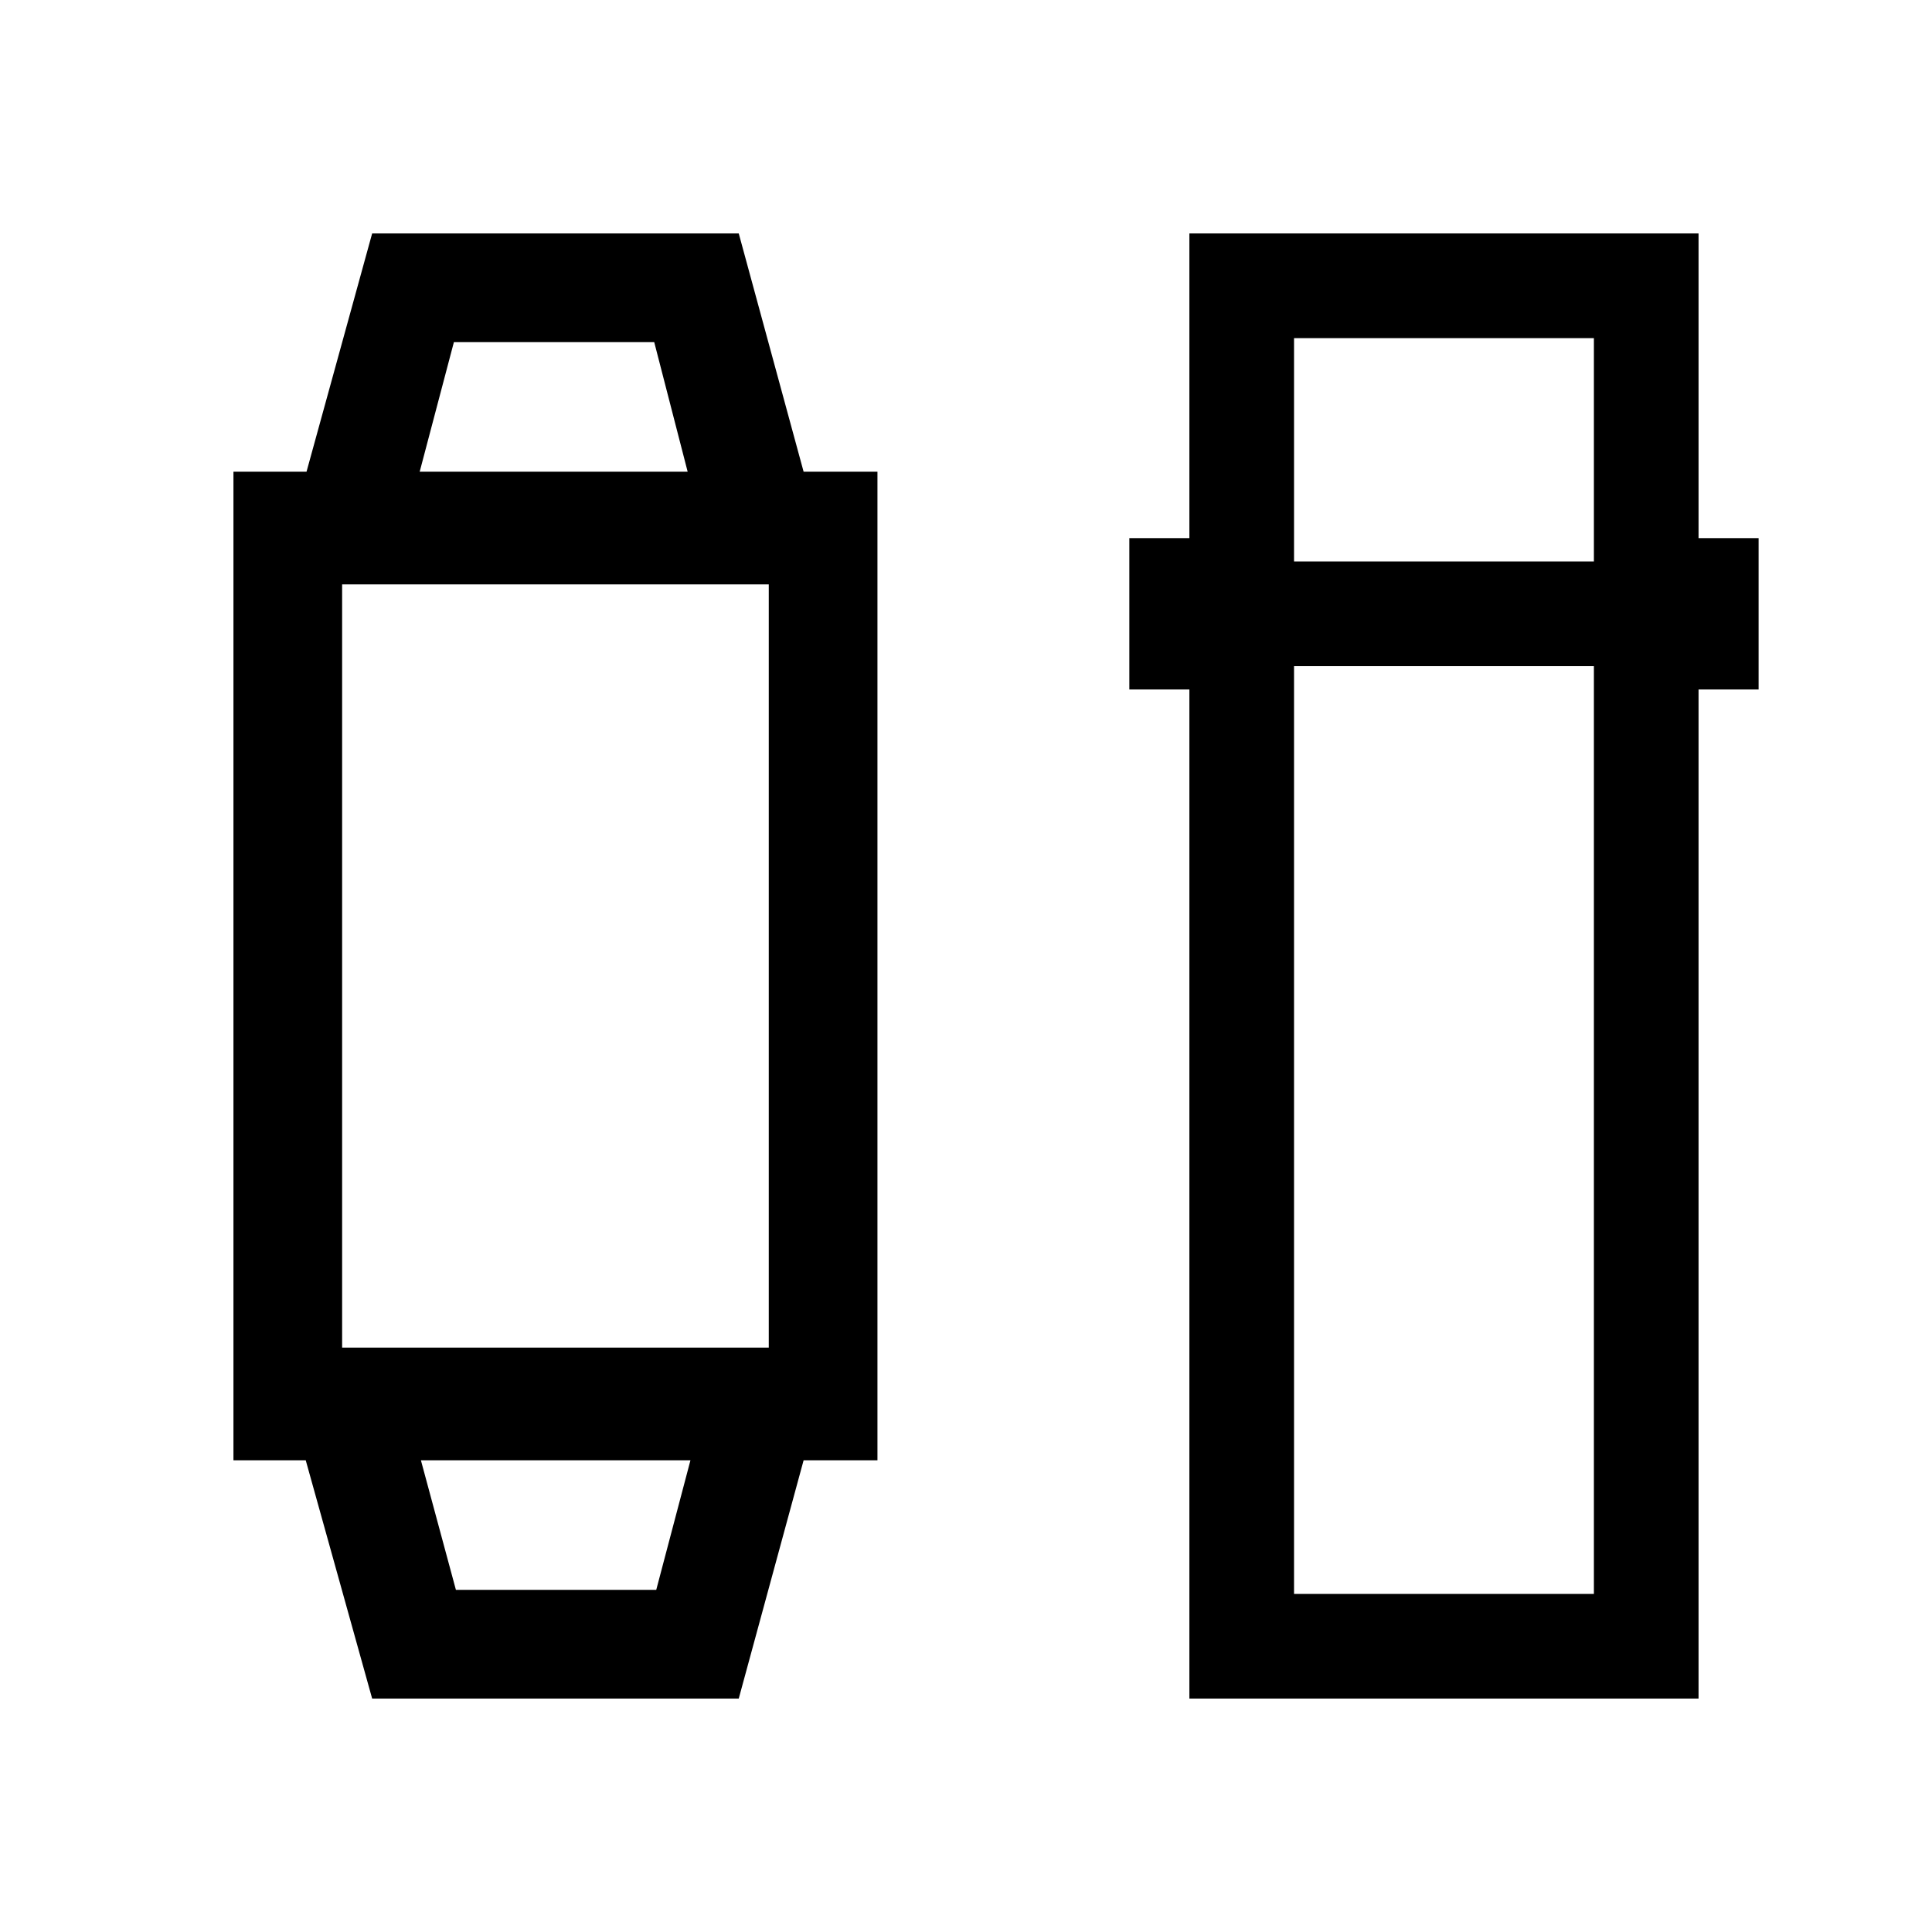 <svg xmlns="http://www.w3.org/2000/svg" height="20" viewBox="0 -960 960 960" width="20"><path d="m184.92-116-33-118.39H116v-491.22h36.31L184.92-844h182.16l32.23 118.39H436v491.22h-36.69L367.08-116H184.92Zm41.62-54h99.54l17-64.39H209.15L226.54-170ZM170-290.38h212v-379.24H170v379.24Zm38.54-435.23h133.15L325.08-790h-99.54l-17 64.39ZM591-116v-501.39h-29.84v-75.22H591V-844h253v151.39h29.84v75.22H844V-116H591Zm52-513v461h149v-461H643Zm0-52h149v-111H643v111ZM275.62-234.39Zm0-491.22Z"/></svg>